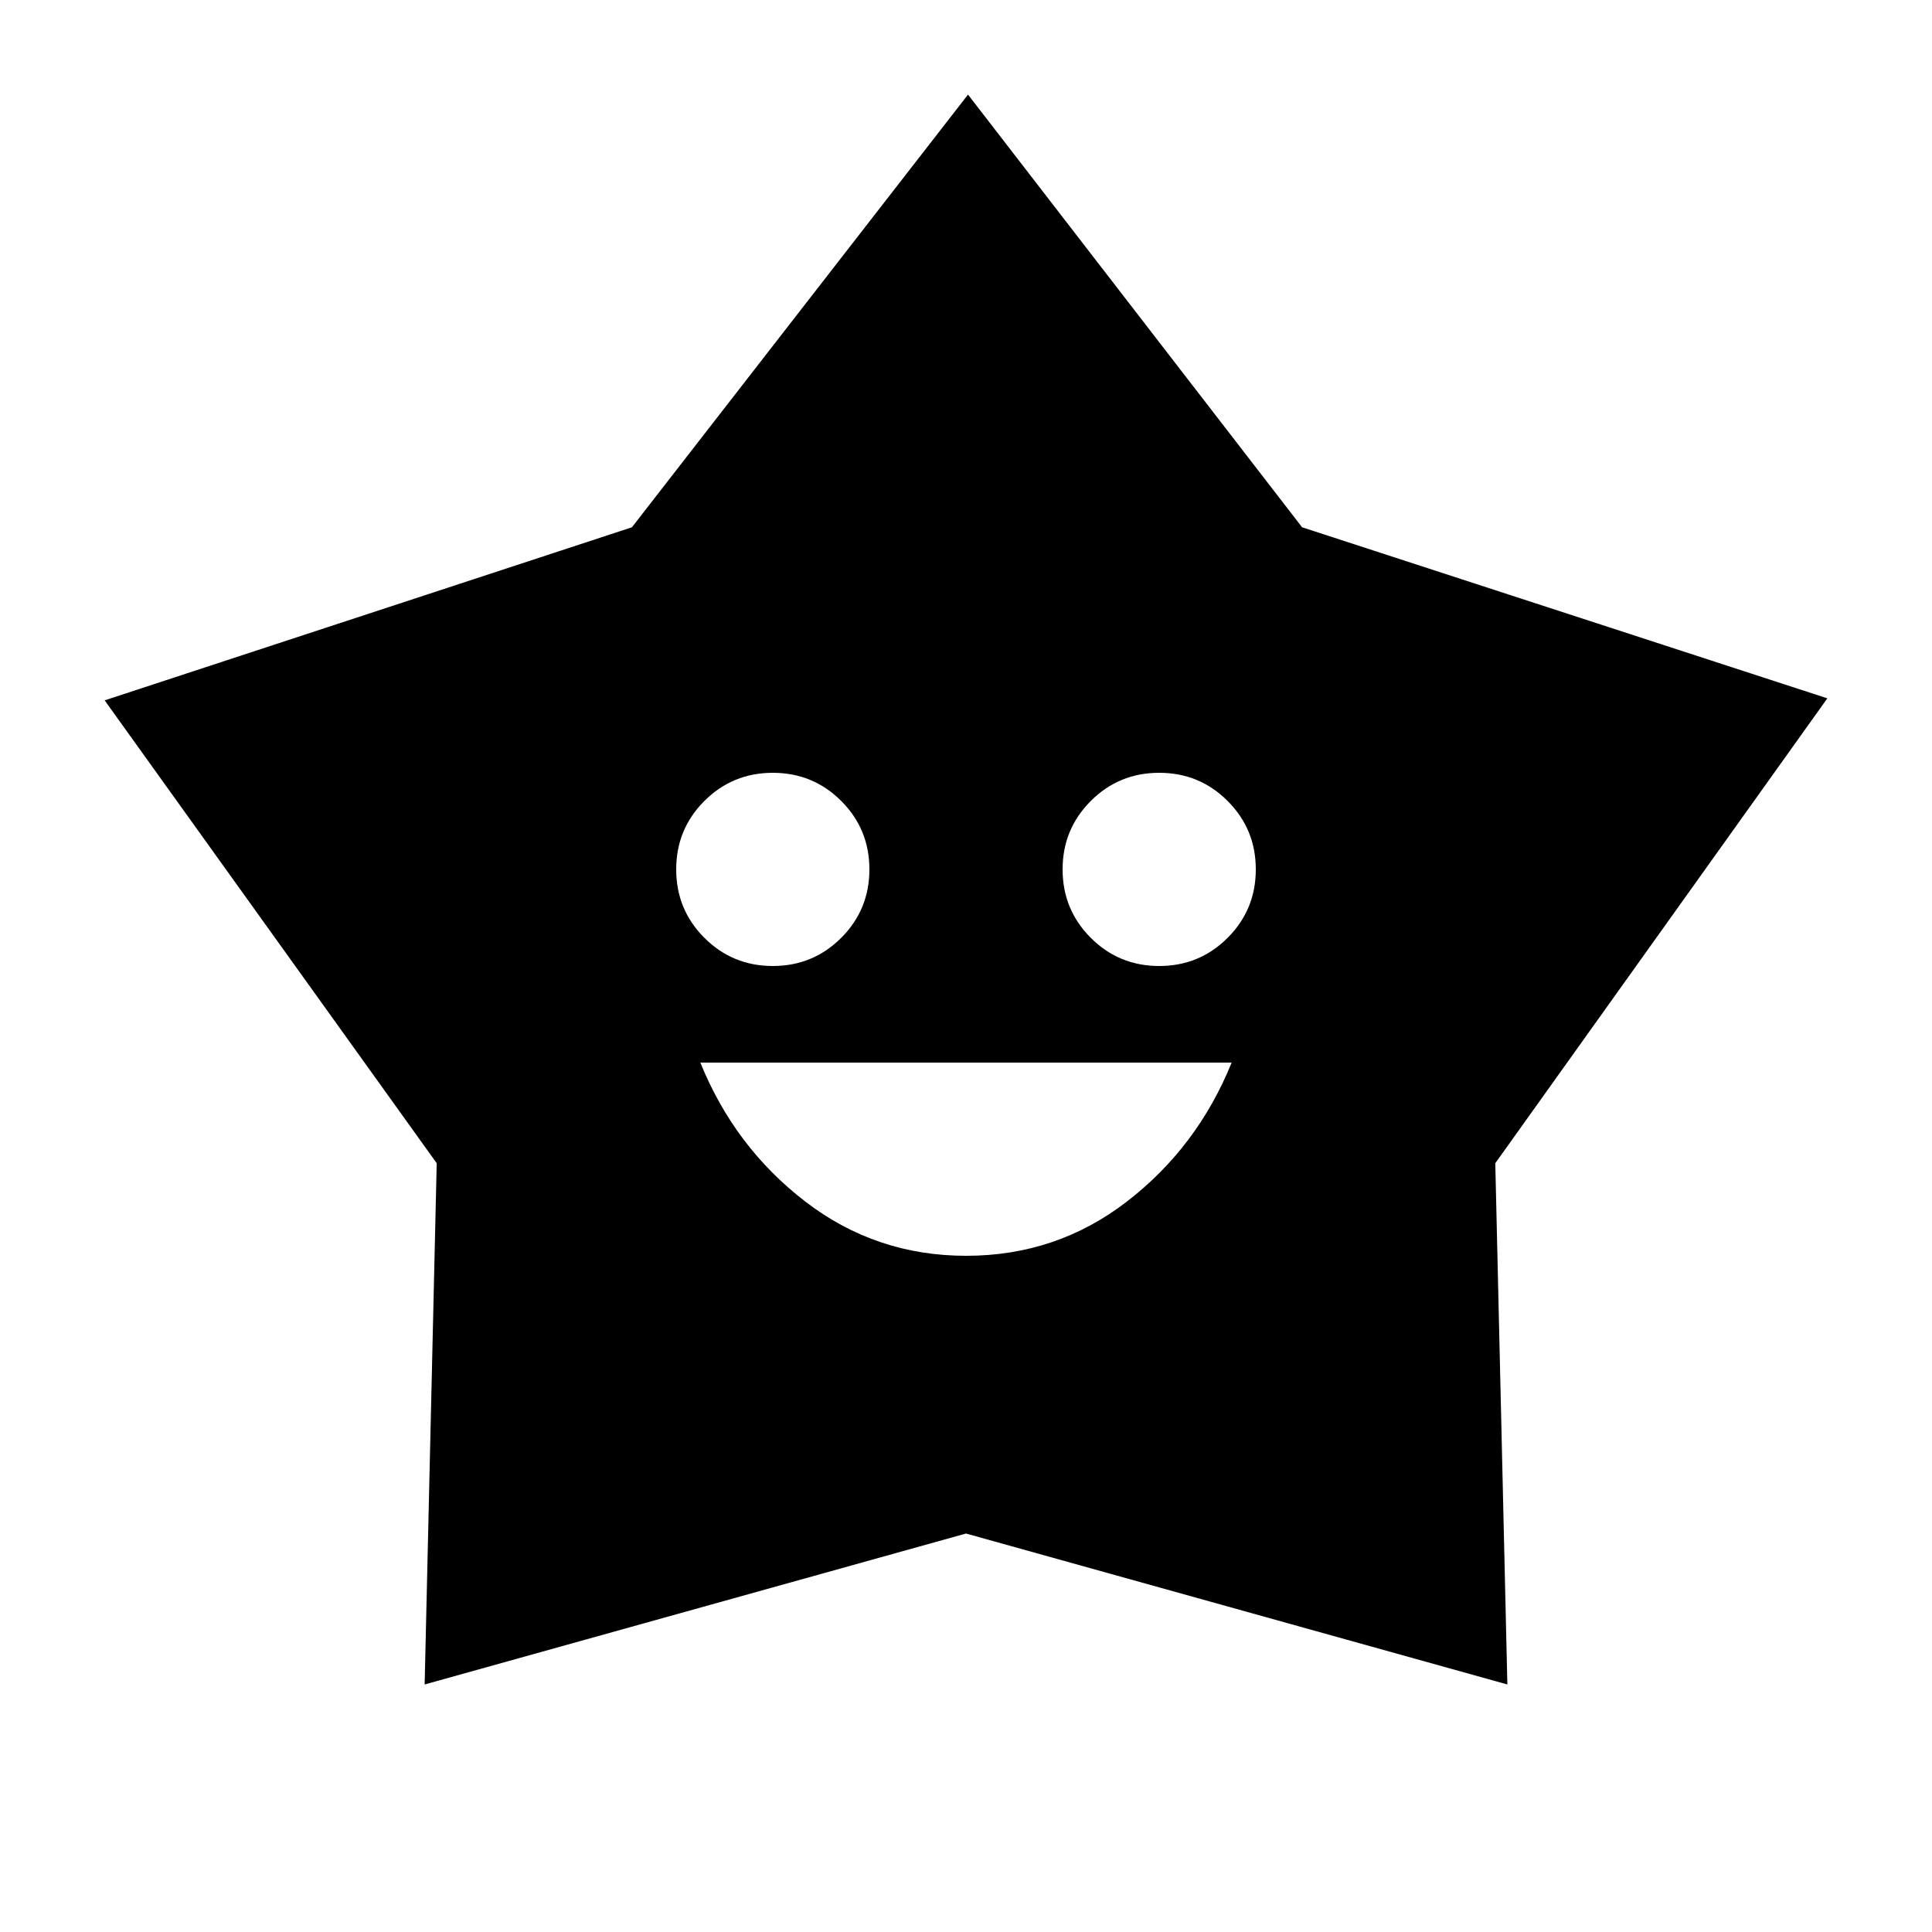 <svg xmlns="http://www.w3.org/2000/svg" height="20" viewBox="0 -960 960 960" width="20"><path d="M480.09-336Q525-336 560-363t52-69H348q17 42 52.09 69t80 27ZM384-480q20 0 34-14t14-34q0-20-14-34t-34-14q-20 0-34 14t-14 34q0 20 14 34t34 14Zm192 0q20 0 34-14t14-34q0-20-14-34t-34-14q-20 0-34 14t-14 34q0 20 14 34t34 14ZM314-698l167-215 166 215 261 85-165 231 6 259-269-75-269 75 6-259L52-612l262-86Z"/></svg>